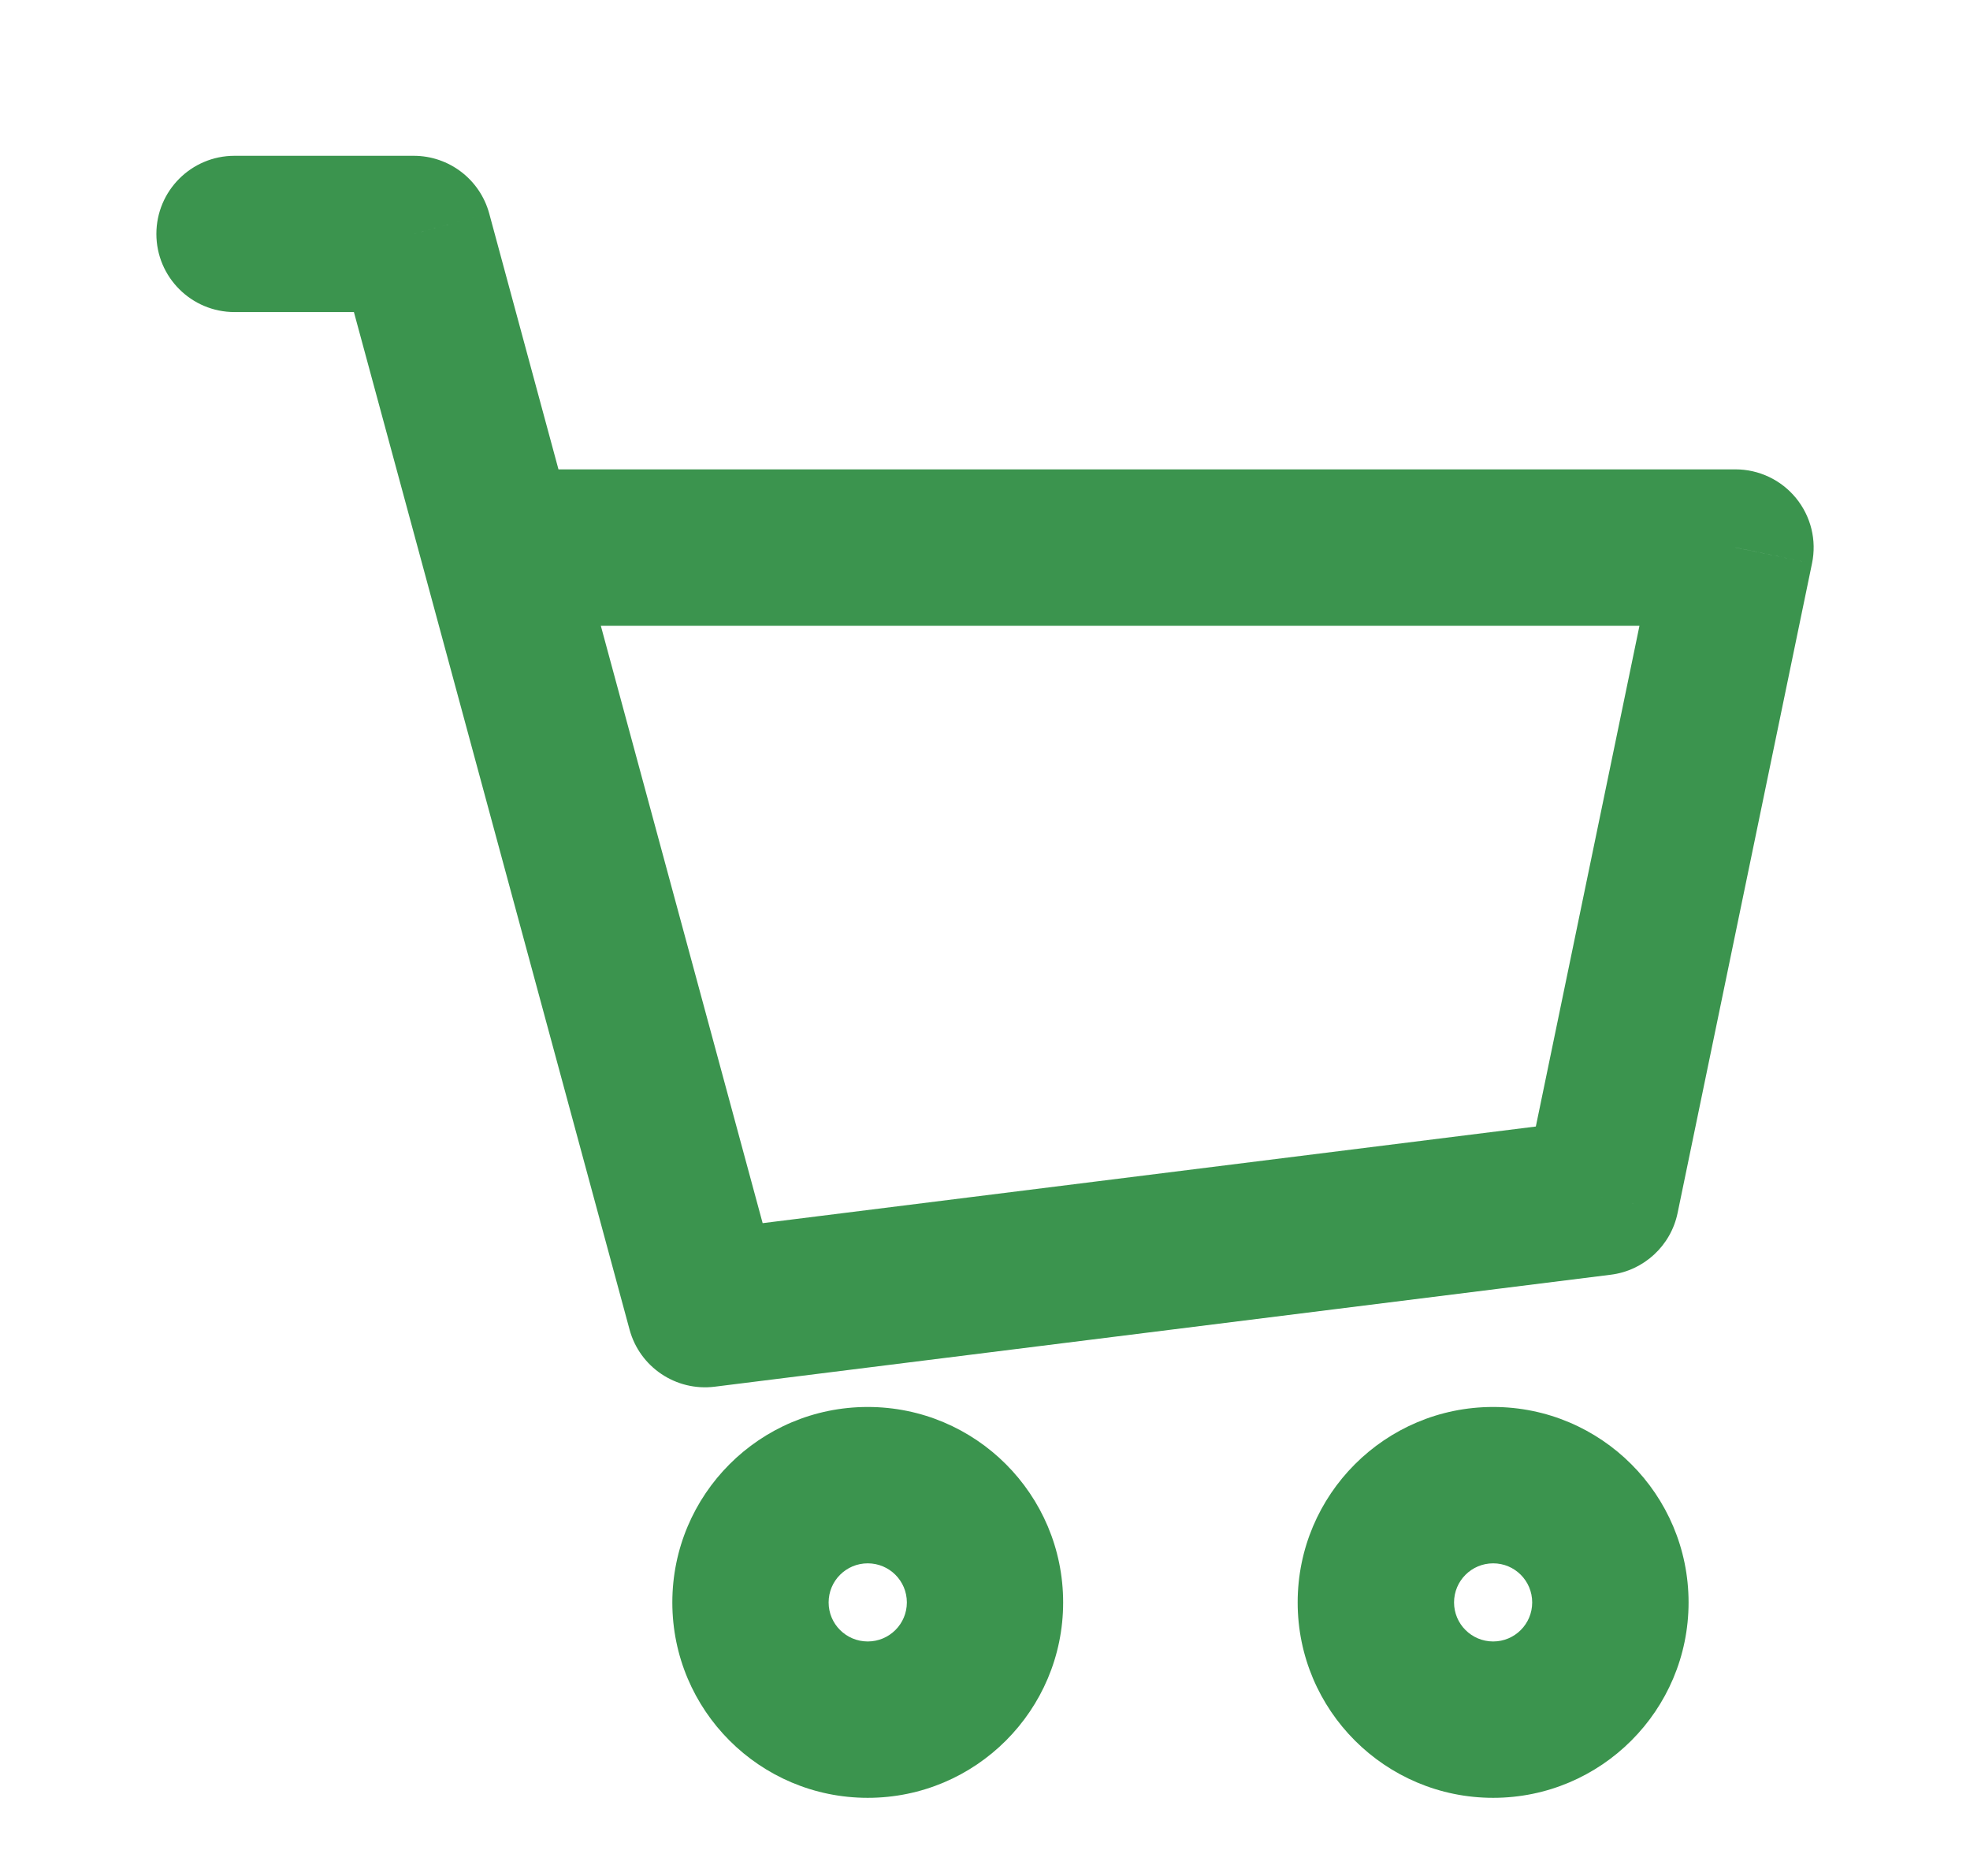 <svg width="21" height="20" viewBox="0 0 21 20" fill="none" xmlns="http://www.w3.org/2000/svg">
<path d="M2.5 1.661C2.04 1.661 1.667 2.034 1.667 2.494C1.667 2.954 2.04 3.327 2.5 3.327V1.661ZM4.41 2.494L5.215 2.276C5.116 1.913 4.787 1.661 4.41 1.661V2.494ZM7.515 13.957L6.711 14.175C6.819 14.575 7.206 14.835 7.618 14.784L7.515 13.957ZM17.067 12.763L17.171 13.59C17.524 13.546 17.811 13.281 17.883 12.932L17.067 12.763ZM18.5 5.837L19.316 6.006C19.367 5.761 19.305 5.506 19.146 5.311C18.988 5.117 18.751 5.004 18.5 5.004V5.837ZM5.316 5.837L4.512 6.055L5.316 5.837ZM2.5 3.327H4.41V1.661H2.5V3.327ZM7.618 14.784L17.171 13.59L16.964 11.936L7.412 13.13L7.618 14.784ZM17.883 12.932L19.316 6.006L17.684 5.669L16.251 12.594L17.883 12.932ZM3.606 2.712L4.512 6.055L6.12 5.62L5.215 2.276L3.606 2.712ZM4.512 6.055L6.711 14.175L8.319 13.739L6.12 5.62L4.512 6.055ZM18.5 5.004H5.316V6.671H18.5V5.004ZM9.667 17.084C9.667 17.314 9.48 17.5 9.25 17.5V19.167C10.401 19.167 11.333 18.234 11.333 17.084H9.667ZM9.25 17.5C9.02 17.5 8.833 17.314 8.833 17.084H7.167C7.167 18.234 8.099 19.167 9.25 19.167V17.5ZM8.833 17.084C8.833 16.853 9.02 16.667 9.25 16.667V15C8.099 15 7.167 15.933 7.167 17.084H8.833ZM9.25 16.667C9.48 16.667 9.667 16.853 9.667 17.084H11.333C11.333 15.933 10.401 15 9.25 15V16.667ZM16.333 17.084C16.333 17.314 16.147 17.5 15.917 17.5V19.167C17.067 19.167 18 18.234 18 17.084H16.333ZM15.917 17.5C15.687 17.5 15.5 17.314 15.5 17.084H13.833C13.833 18.234 14.766 19.167 15.917 19.167V17.5ZM15.5 17.084C15.5 16.853 15.687 16.667 15.917 16.667V15C14.766 15 13.833 15.933 13.833 17.084H15.5ZM15.917 16.667C16.147 16.667 16.333 16.853 16.333 17.084H18C18 15.933 17.067 15 15.917 15V16.667Z" fill="#3B944E"/>
</svg>
